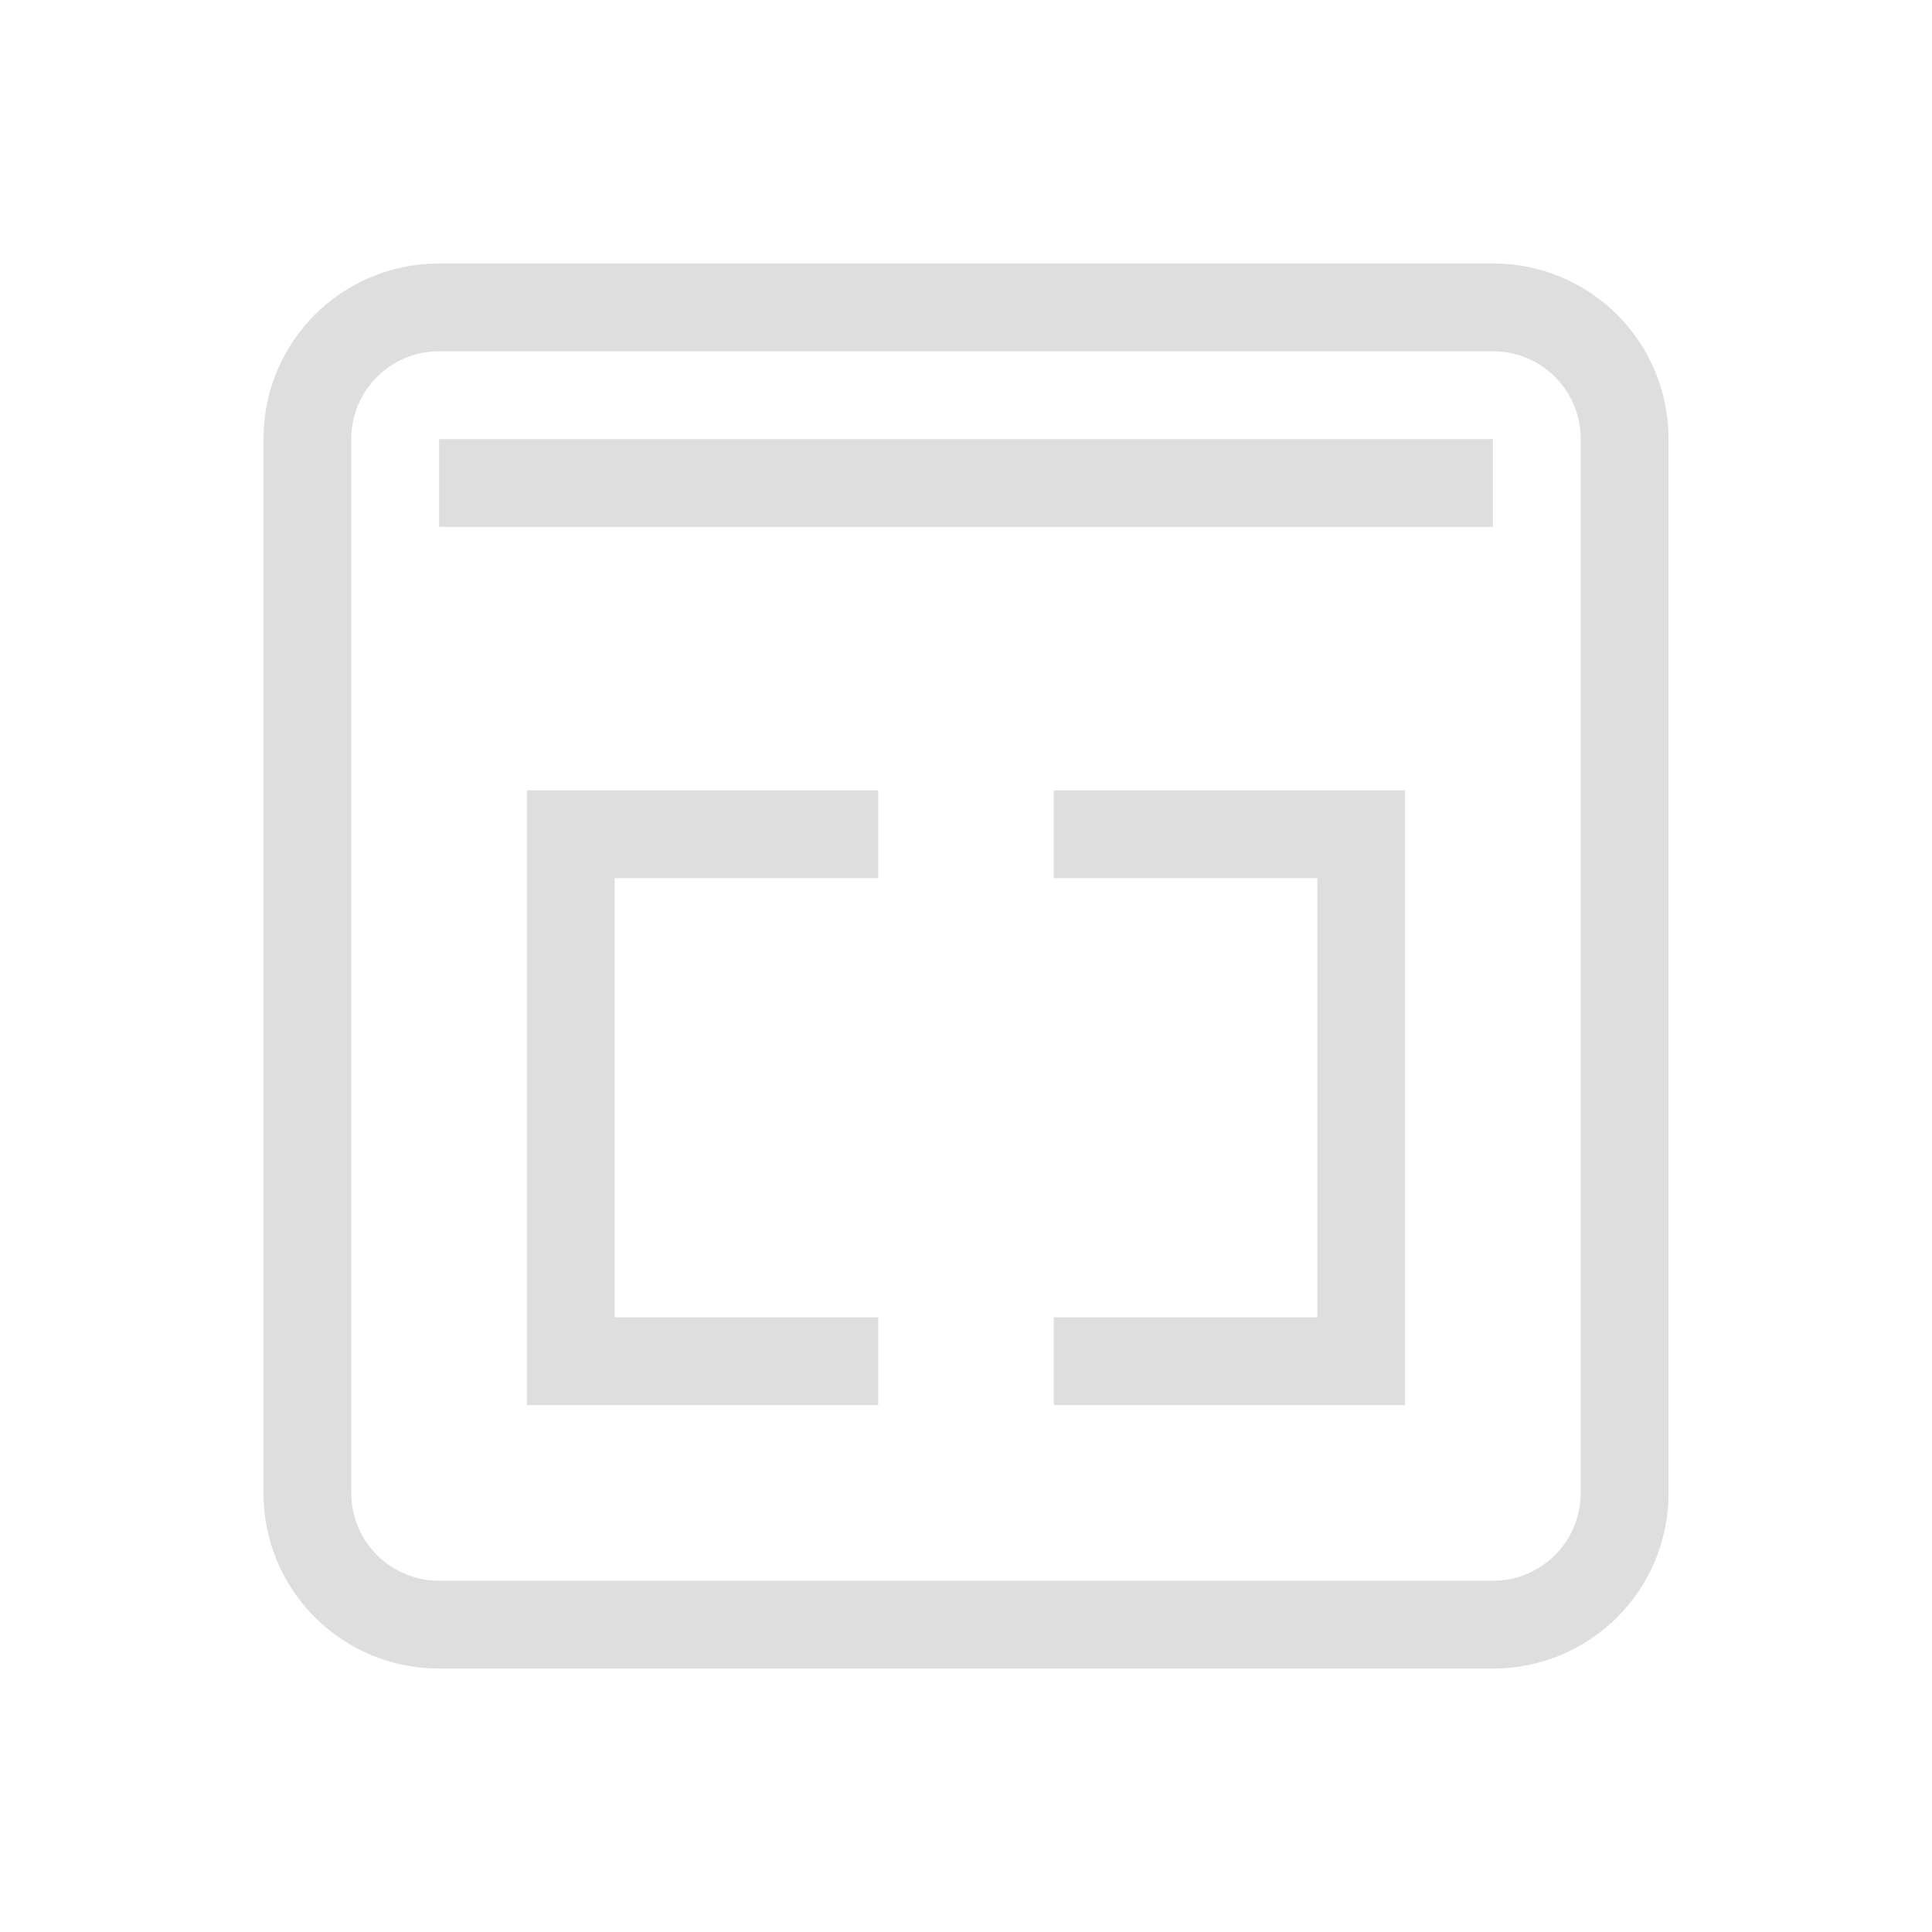 <svg xmlns="http://www.w3.org/2000/svg" width="16" height="16" viewBox="-3 -3 22 22">
<style id="current-color-scheme" type="text/css">
.ColorScheme-Contrast{color:#dedede}
</style>
<path d="M3 6v7h4v-1H4V7h3V6H4Zm10 0v7H9v-1h3V7H9V6h3z" class="ColorScheme-Contrast" style="fill:#dedede;fill-opacity:1"/>
<path d="M2 2h12v1H2Z" style="fill:#dedede;fill-opacity:1;stroke-width:.707"/>
<path d="M2 0C.892 0 0 .892 0 2v12c0 1.108.892 2 2 2h12c1.108 0 2-.892 2-2V2c0-1.108-.892-2-2-2Zm0 1h12c.554 0 1 .446 1 1v12c0 .554-.446 1-1 1H2c-.554 0-1-.446-1-1V2c0-.554.446-1 1-1" style="fill:#dedede;stroke-width:0;stroke-linecap:round;stroke-linejoin:round;paint-order:stroke fill markers;stop-color:#000"/>
</svg>

